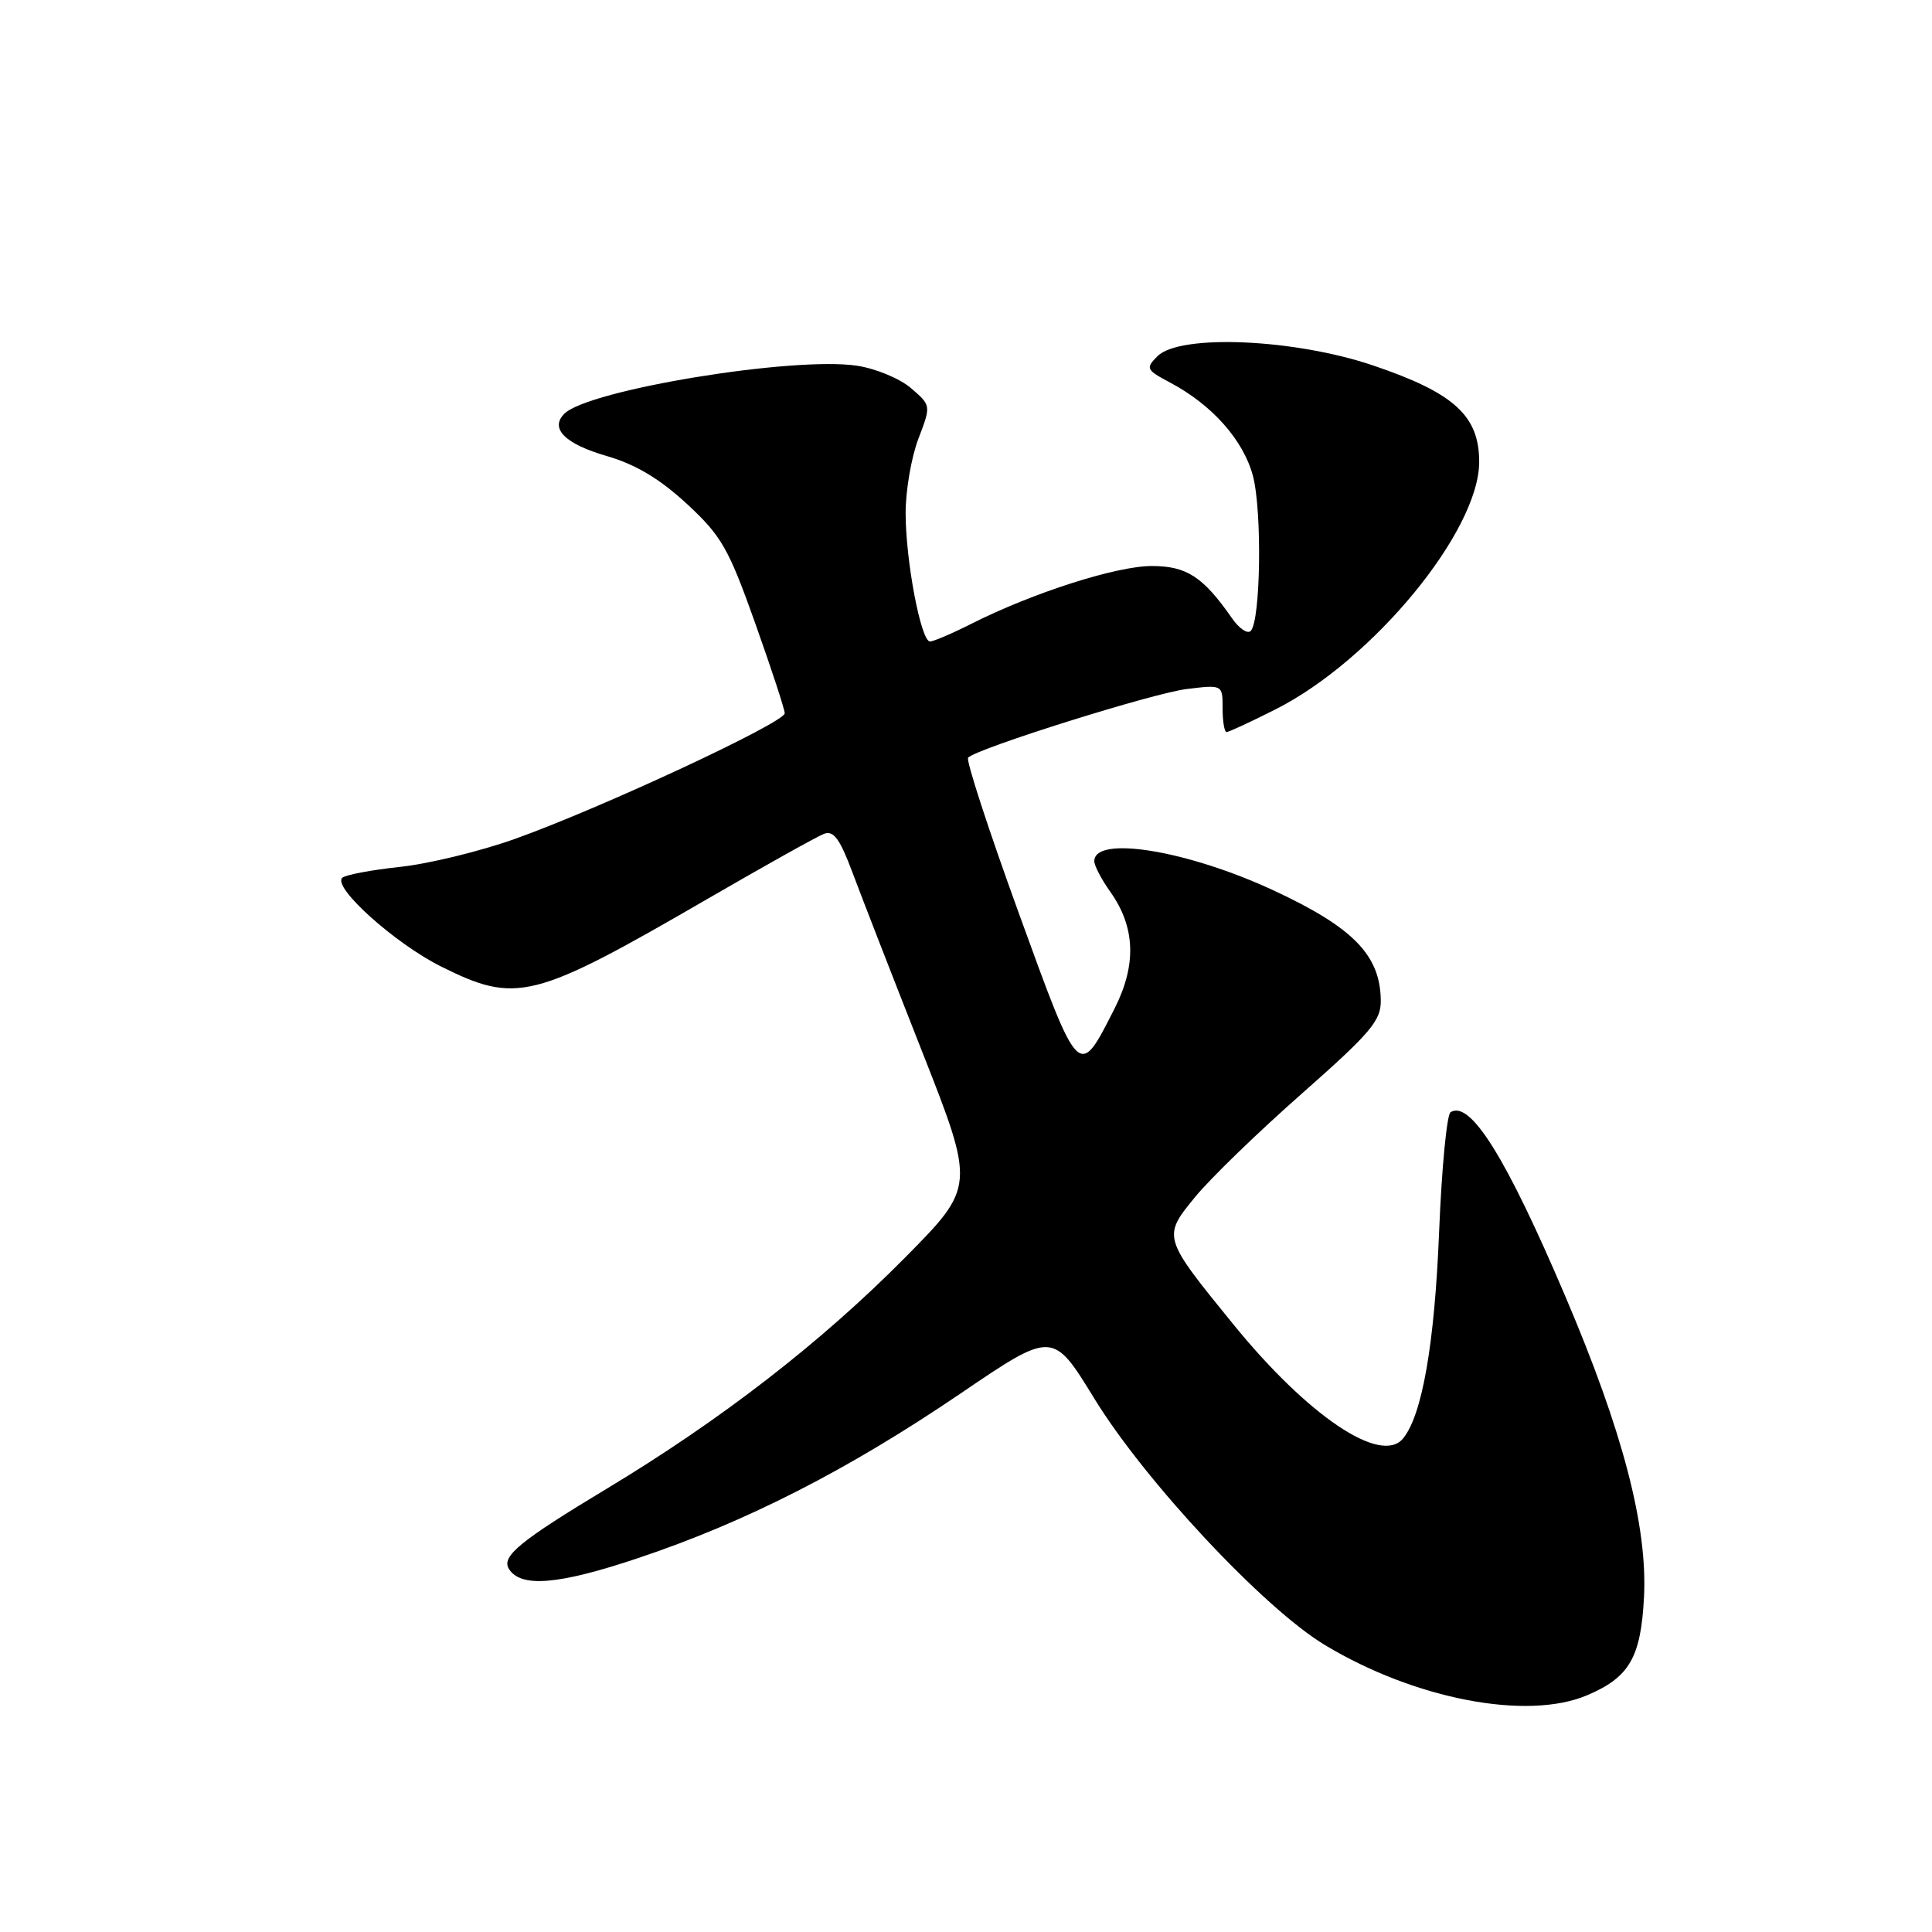<?xml version="1.0" encoding="UTF-8" standalone="no"?>
<!DOCTYPE svg PUBLIC "-//W3C//DTD SVG 1.1//EN" "http://www.w3.org/Graphics/SVG/1.1/DTD/svg11.dtd" >
<svg xmlns="http://www.w3.org/2000/svg" xmlns:xlink="http://www.w3.org/1999/xlink" version="1.1" viewBox="0 0 256 256">
 <g >
 <path fill="currentColor"
d=" M 210.28 224.64 C 215.91 222.26 217.43 219.63 217.84 211.59 C 218.31 202.19 215.02 189.61 207.40 171.74 C 199.58 153.38 194.83 145.75 192.21 147.37 C 191.71 147.68 191.03 154.81 190.69 163.22 C 190.09 178.11 188.44 187.56 185.90 190.62 C 182.98 194.14 173.30 187.62 163.43 175.49 C 154.03 163.94 154.02 163.91 158.35 158.62 C 160.35 156.17 166.72 150.00 172.50 144.91 C 181.60 136.88 183.00 135.24 182.96 132.57 C 182.90 126.58 179.33 122.91 168.81 118.01 C 157.37 112.68 145.00 110.65 145.00 114.11 C 145.00 114.71 145.95 116.52 147.10 118.14 C 150.44 122.83 150.63 127.82 147.69 133.63 C 142.91 143.05 143.06 143.20 134.99 120.98 C 130.99 109.96 127.97 100.70 128.28 100.39 C 129.53 99.14 152.82 91.83 157.25 91.30 C 162.00 90.72 162.00 90.72 162.00 93.86 C 162.00 95.59 162.24 97.00 162.53 97.00 C 162.82 97.00 165.74 95.65 169.02 93.99 C 181.92 87.48 196.00 70.36 196.00 61.20 C 196.00 55.09 192.69 52.07 181.99 48.44 C 171.54 44.89 156.34 44.23 153.37 47.20 C 151.77 48.80 151.87 49.01 155.06 50.70 C 160.61 53.65 164.73 58.29 166.01 63.02 C 167.25 67.64 167.05 82.29 165.72 83.61 C 165.30 84.03 164.19 83.28 163.26 81.94 C 159.42 76.42 157.24 75.00 152.61 75.00 C 147.94 75.00 136.91 78.53 128.78 82.62 C 126.19 83.93 123.69 85.00 123.23 85.00 C 122.03 85.00 120.00 74.30 120.00 67.97 C 120.00 65.00 120.76 60.58 121.69 58.14 C 123.38 53.72 123.38 53.72 120.71 51.43 C 119.24 50.16 116.02 48.83 113.55 48.46 C 105.13 47.19 77.94 51.66 74.78 54.82 C 72.82 56.78 74.86 58.82 80.38 60.42 C 84.24 61.54 87.41 63.44 91.01 66.76 C 95.60 71.01 96.53 72.64 100.04 82.50 C 102.19 88.55 103.97 93.95 103.98 94.51 C 104.00 95.74 79.64 107.09 68.20 111.17 C 63.63 112.80 56.78 114.47 52.98 114.87 C 49.17 115.28 45.73 115.93 45.34 116.32 C 44.07 117.60 52.34 125.01 58.41 128.05 C 68.45 133.06 70.63 132.51 93.71 119.13 C 101.32 114.72 108.28 110.83 109.18 110.49 C 110.44 110.00 111.28 111.13 112.94 115.57 C 114.11 118.71 118.26 129.37 122.15 139.25 C 129.23 157.23 129.23 157.23 119.87 166.69 C 108.78 177.89 95.59 188.11 80.35 197.29 C 68.89 204.19 66.41 206.23 67.43 207.88 C 68.99 210.41 73.97 210.00 84.51 206.47 C 98.85 201.68 112.36 194.78 127.27 184.65 C 139.50 176.34 139.50 176.34 145.00 185.31 C 151.72 196.27 167.49 213.13 175.58 217.99 C 187.50 225.16 202.34 228.00 210.28 224.64 Z "/>
</g>
</svg>